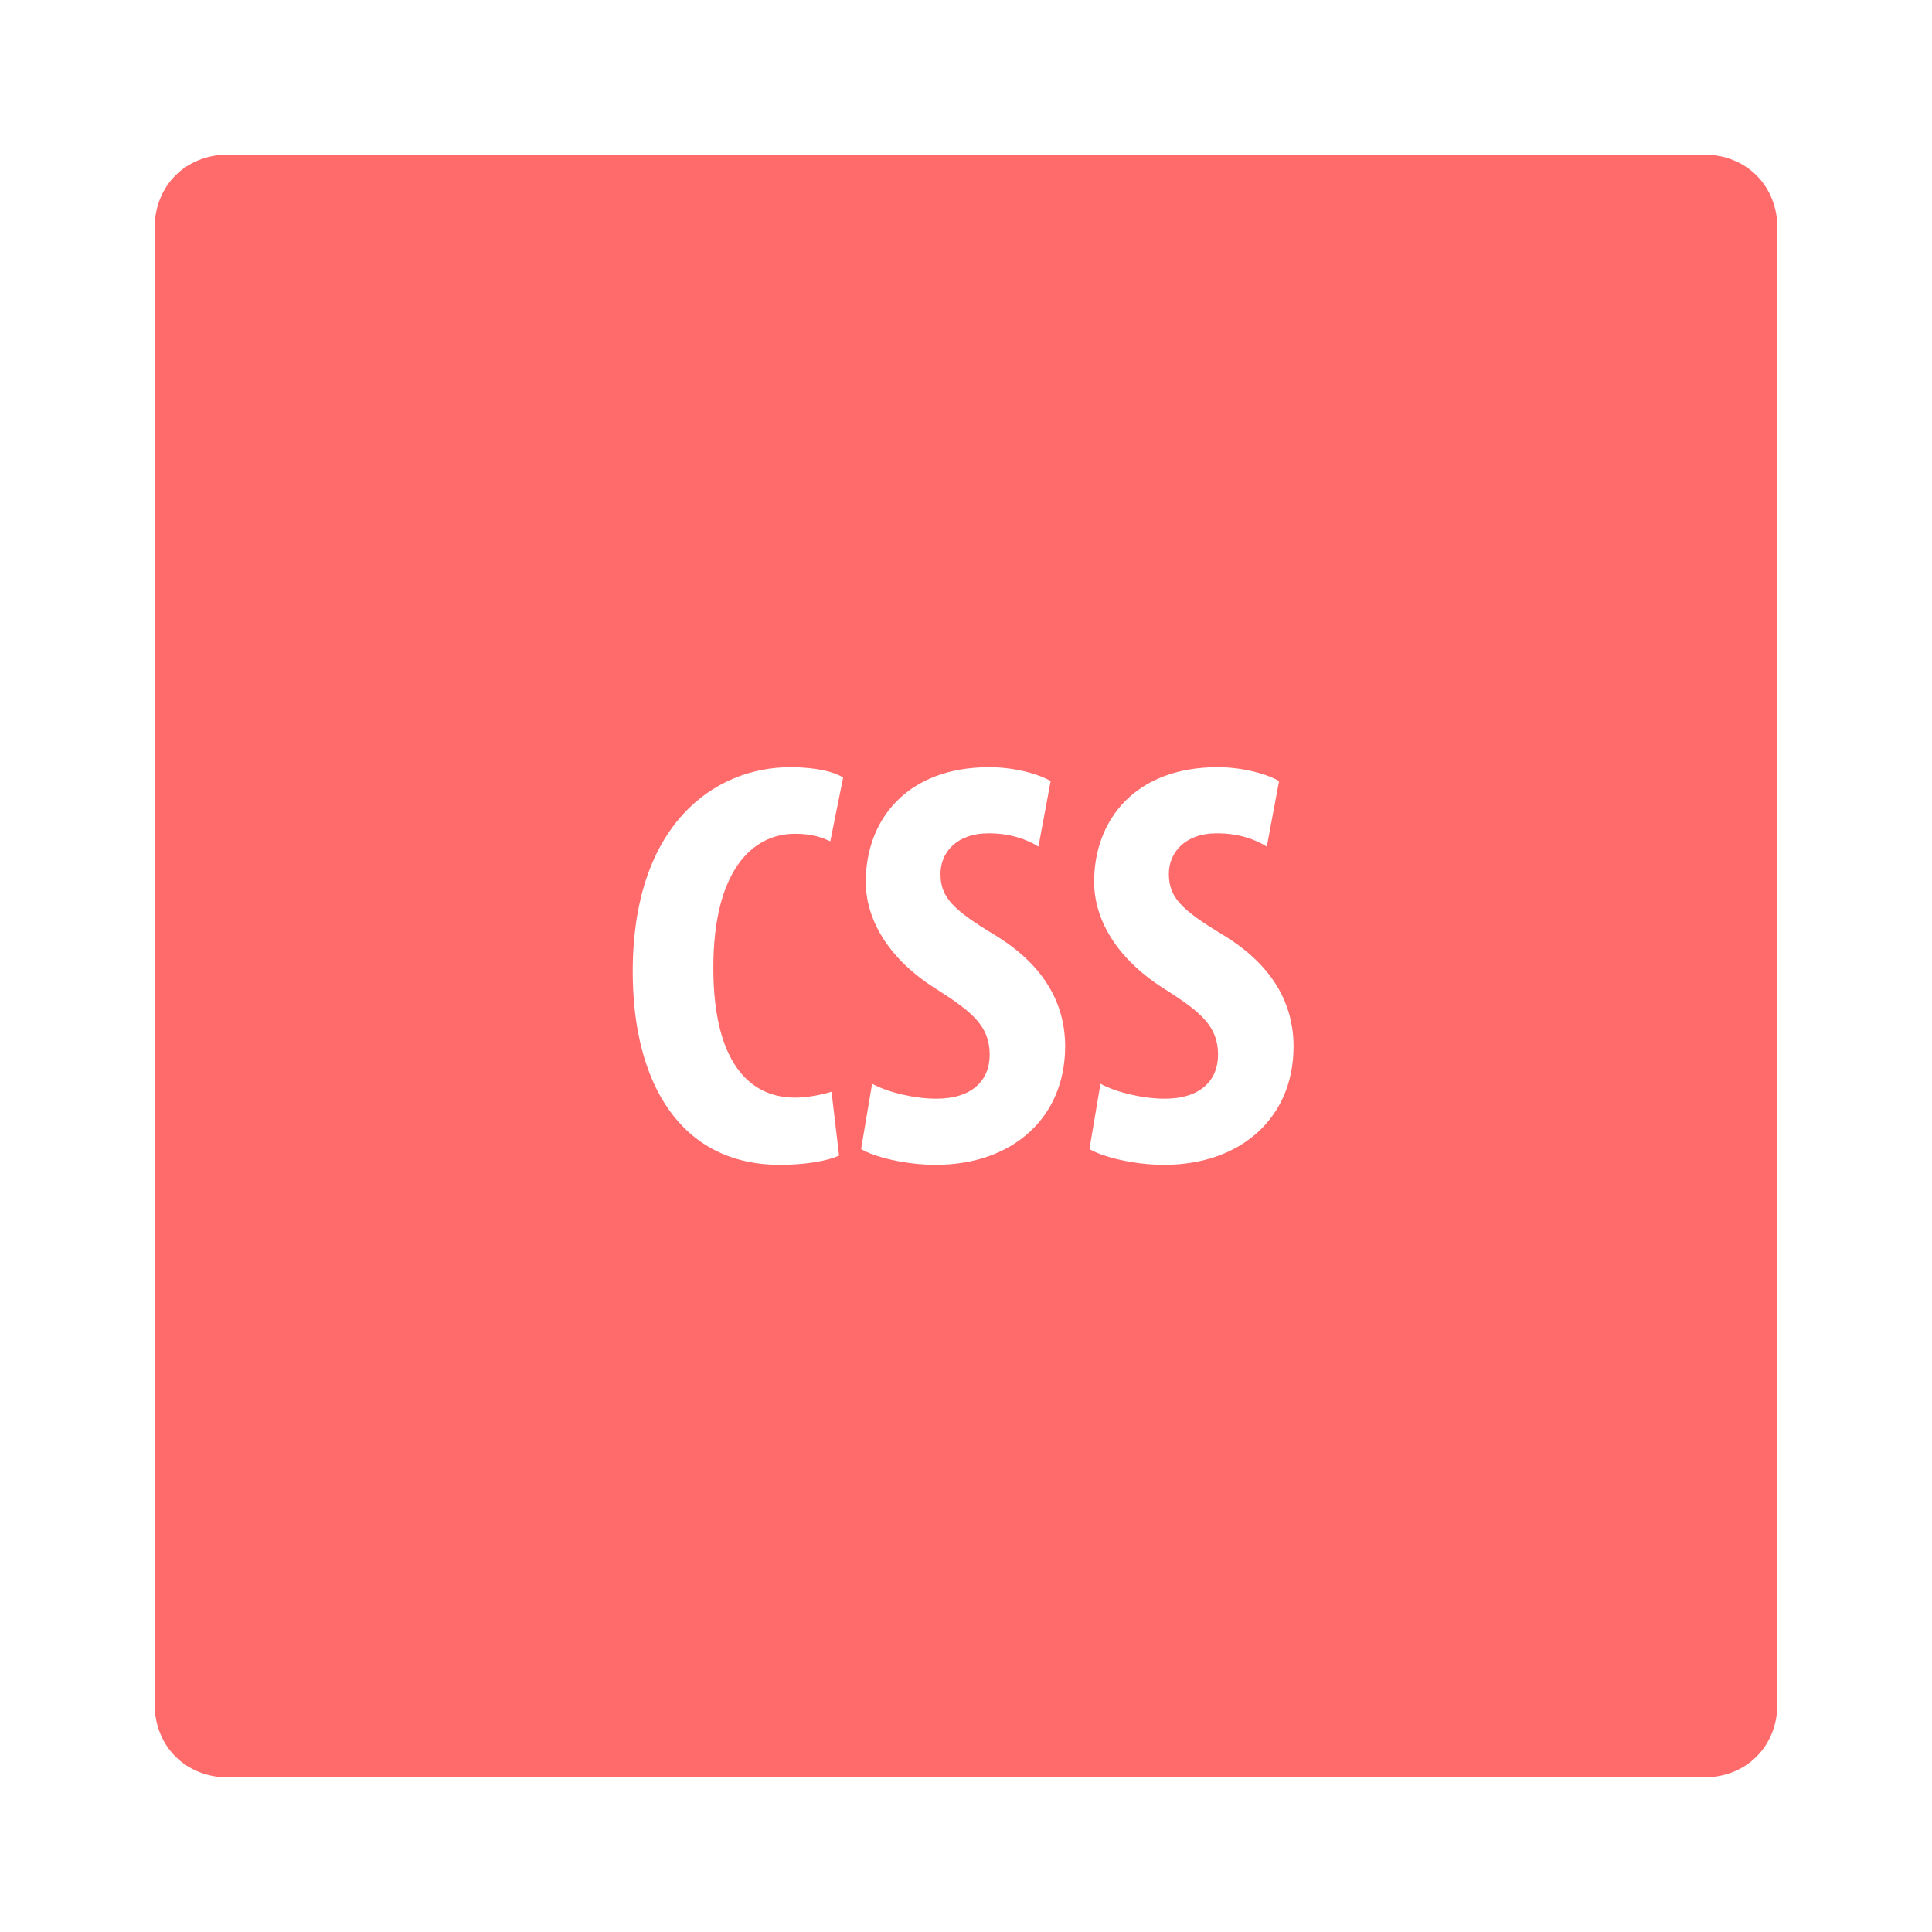 <svg width="50" height="50" viewBox="0 0 50 50" fill="none" xmlns="http://www.w3.org/2000/svg">
<path d="M44.09 4H5.91C4.805 4 4 4.805 4 5.91V44.09C4 45.195 4.805 46 5.91 46H44.09C45.195 46 46 45.195 46 44.09V5.91C46 4.805 45.195 4 44.09 4ZM20.574 28.406C20.906 28.406 21.281 28.328 21.52 28.254L21.715 29.906C21.43 30.039 20.875 30.145 20.184 30.145C17.605 30.145 16.375 28.016 16.375 25.148C16.375 21.34 18.488 19.855 20.453 19.855C21.145 19.855 21.625 19.988 21.82 20.125L21.488 21.773C21.266 21.672 21.012 21.578 20.574 21.578C19.465 21.578 18.461 22.539 18.461 25.047C18.461 27.461 19.375 28.406 20.574 28.406ZM24.219 30.145C23.41 30.145 22.613 29.934 22.285 29.738L22.57 28.047C22.977 28.27 23.664 28.434 24.234 28.434C25.164 28.434 25.613 27.953 25.613 27.297C25.613 26.559 25.164 26.199 24.309 25.645C22.93 24.805 22.406 23.738 22.406 22.824C22.406 21.203 23.484 19.855 25.602 19.855C26.262 19.855 26.891 20.035 27.191 20.215L26.875 21.91C26.59 21.73 26.156 21.566 25.586 21.566C24.746 21.566 24.34 22.074 24.34 22.613C24.34 23.215 24.641 23.531 25.734 24.191C27.07 25 27.566 26.02 27.566 27.086C27.562 28.93 26.199 30.145 24.219 30.145ZM30.129 30.145C29.32 30.145 28.523 29.934 28.195 29.738L28.48 28.047C28.887 28.27 29.574 28.434 30.145 28.434C31.074 28.434 31.523 27.953 31.523 27.297C31.523 26.559 31.074 26.199 30.219 25.645C28.84 24.805 28.316 23.738 28.316 22.824C28.316 21.203 29.395 19.855 31.512 19.855C32.172 19.855 32.801 20.035 33.102 20.215L32.785 21.91C32.5 21.73 32.066 21.566 31.496 21.566C30.656 21.566 30.25 22.074 30.25 22.613C30.25 23.215 30.551 23.531 31.645 24.191C32.98 25 33.477 26.02 33.477 27.086C33.477 28.93 32.109 30.145 30.129 30.145Z" fill="#FF6B6B"/>
</svg>
